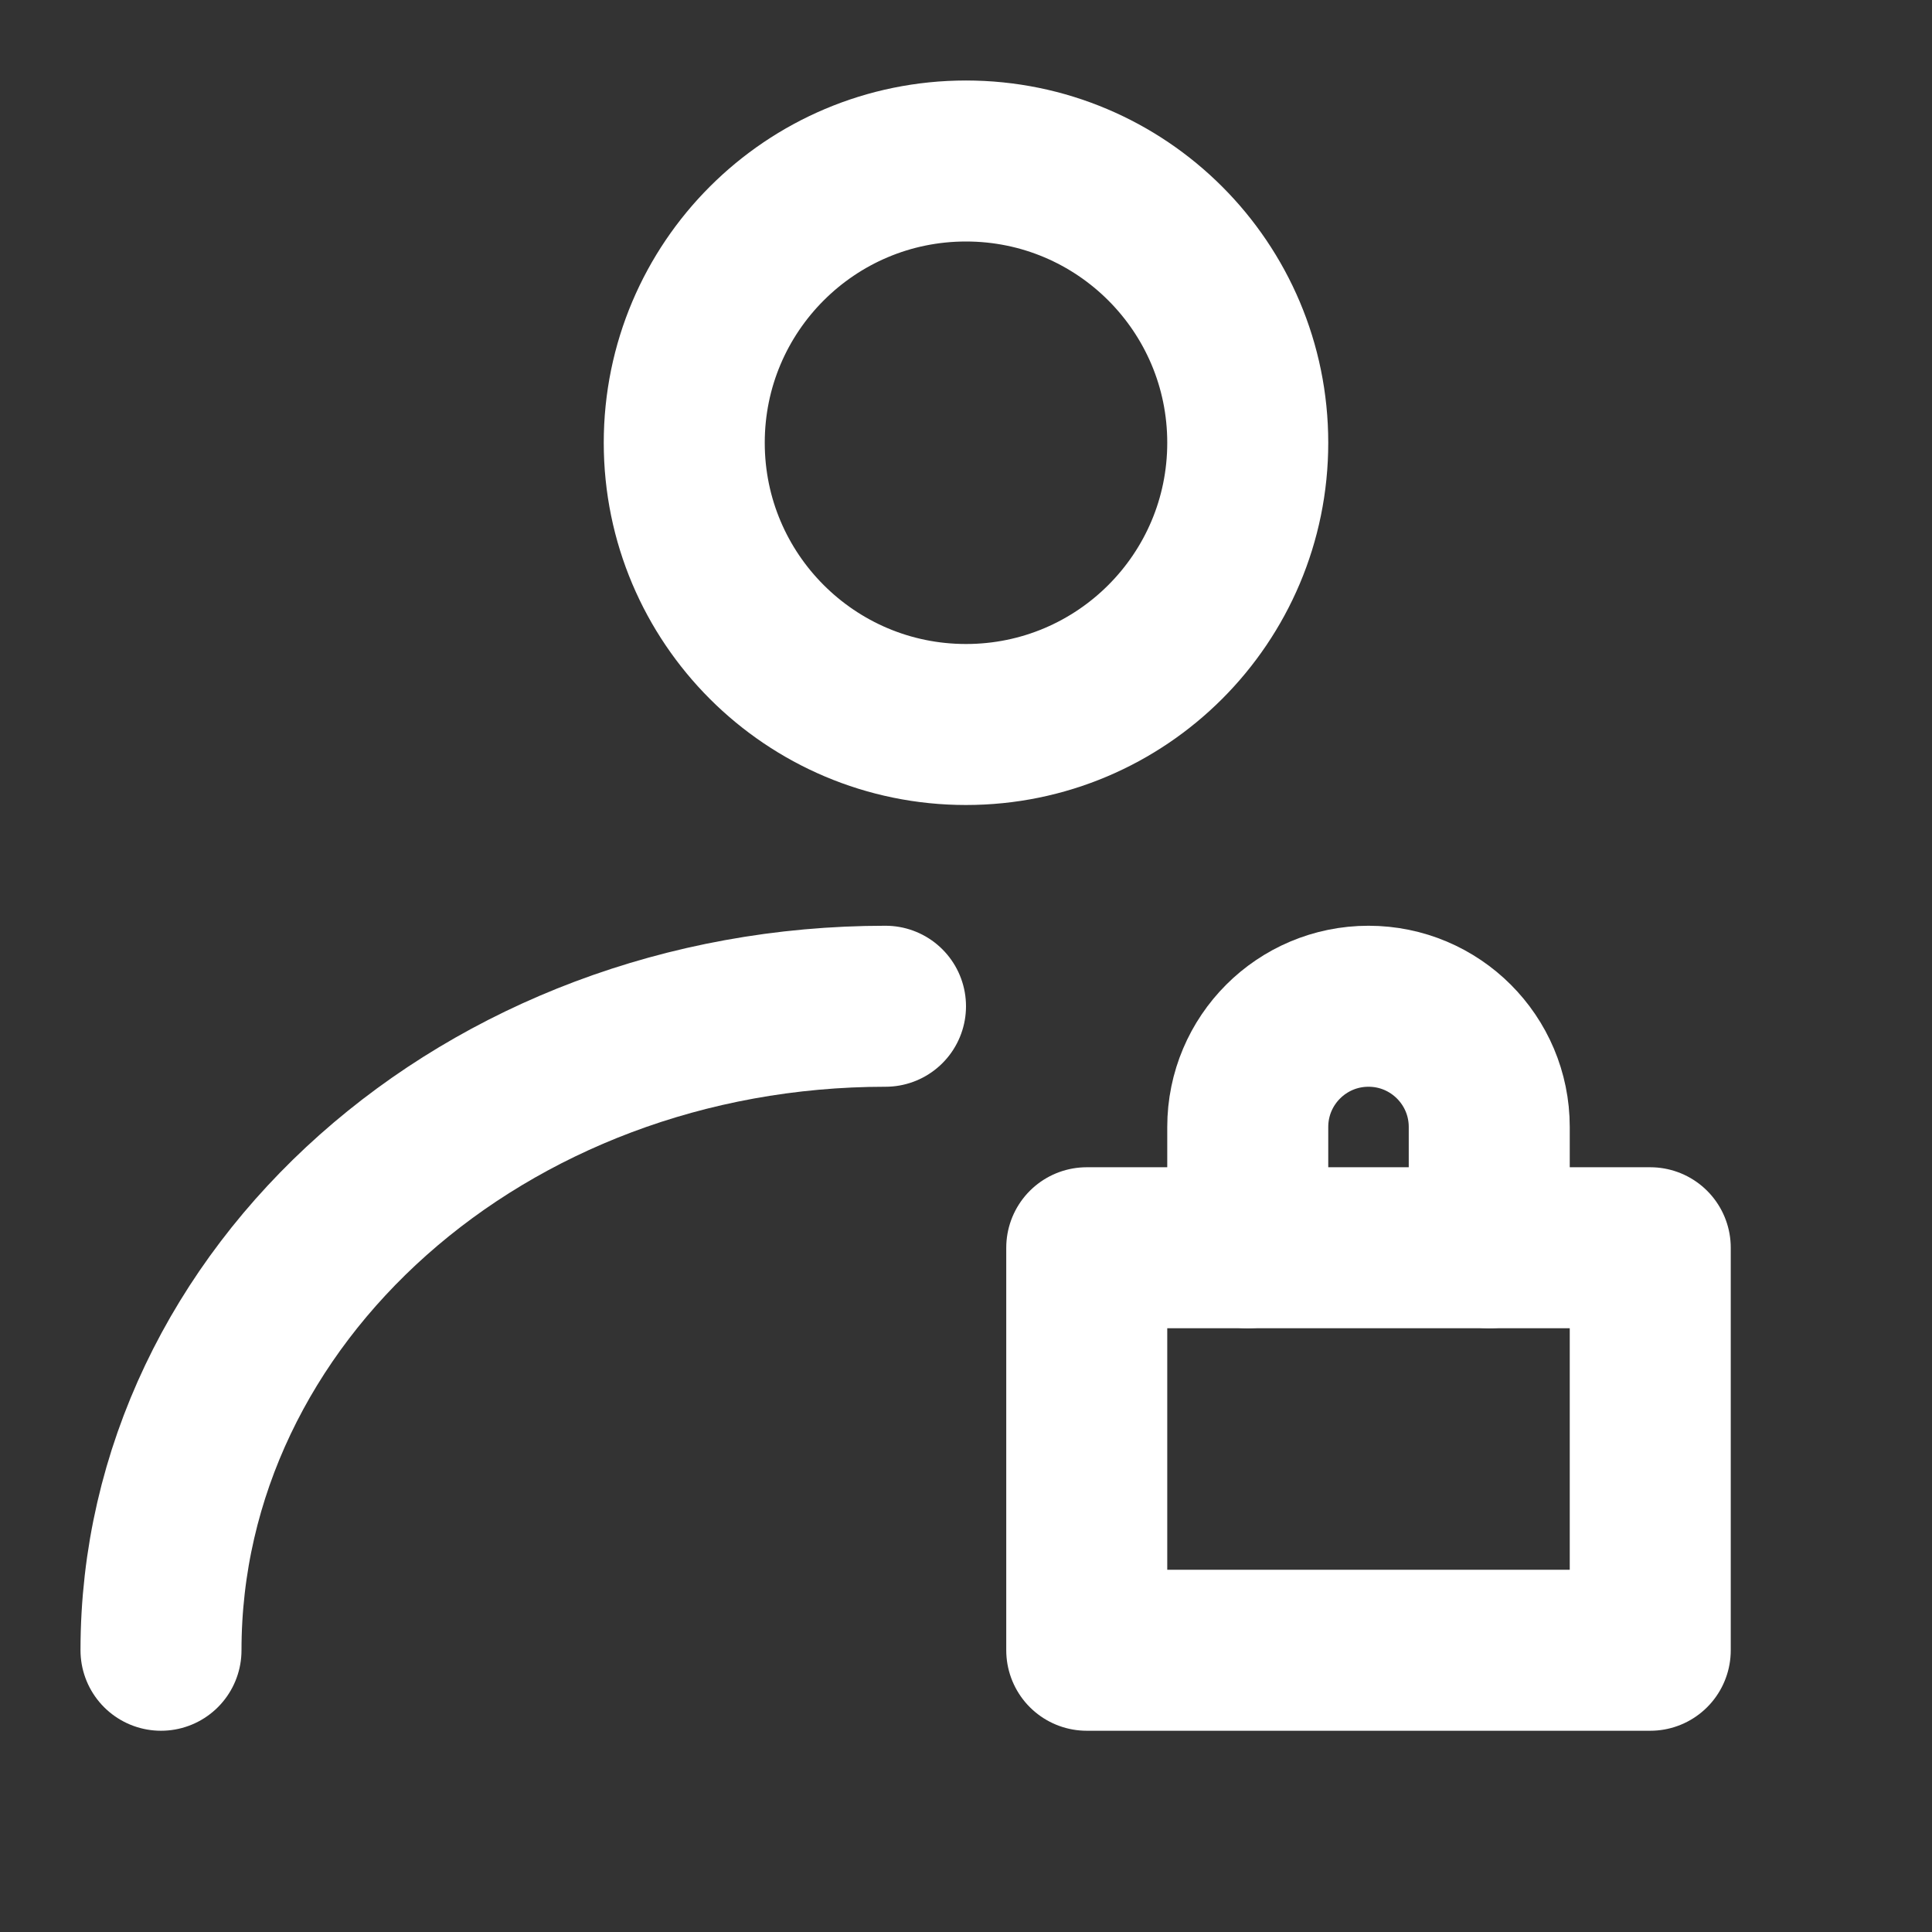 <svg width="24" height="24" viewBox="0 0 24 24" fill="none" xmlns="http://www.w3.org/2000/svg">
<rect x="0" y="0" width="24" height="24" fill="#333333" stroke="none"/>
<path d="M12 9C13.933 9 15.5 7.433 15.5 5.5C15.5 3.567 13.933 2 12 2C10.067 2 8.5 3.567 8.5 5.5C8.5 7.433 10.067 9 12 9Z" stroke="white" stroke-width="2" stroke-linecap="round" stroke-linejoin="round"/>
<path d="M2 20.5C2 16.082 6.029 12.5 11 12.5" stroke="white" stroke-width="2" stroke-linecap="round" stroke-linejoin="round"/>
<path d="M20.5 15.5H13.5V20.5H20.5V15.5Z" stroke="white" stroke-width="2" stroke-linecap="round" stroke-linejoin="round"/>
<path d="M18.5 15.5V14C18.5 13.171 17.828 12.5 17 12.5C16.172 12.5 15.5 13.171 15.5 14V15.5" stroke="white" stroke-width="2" stroke-linecap="round" stroke-linejoin="round"/>
</svg>
